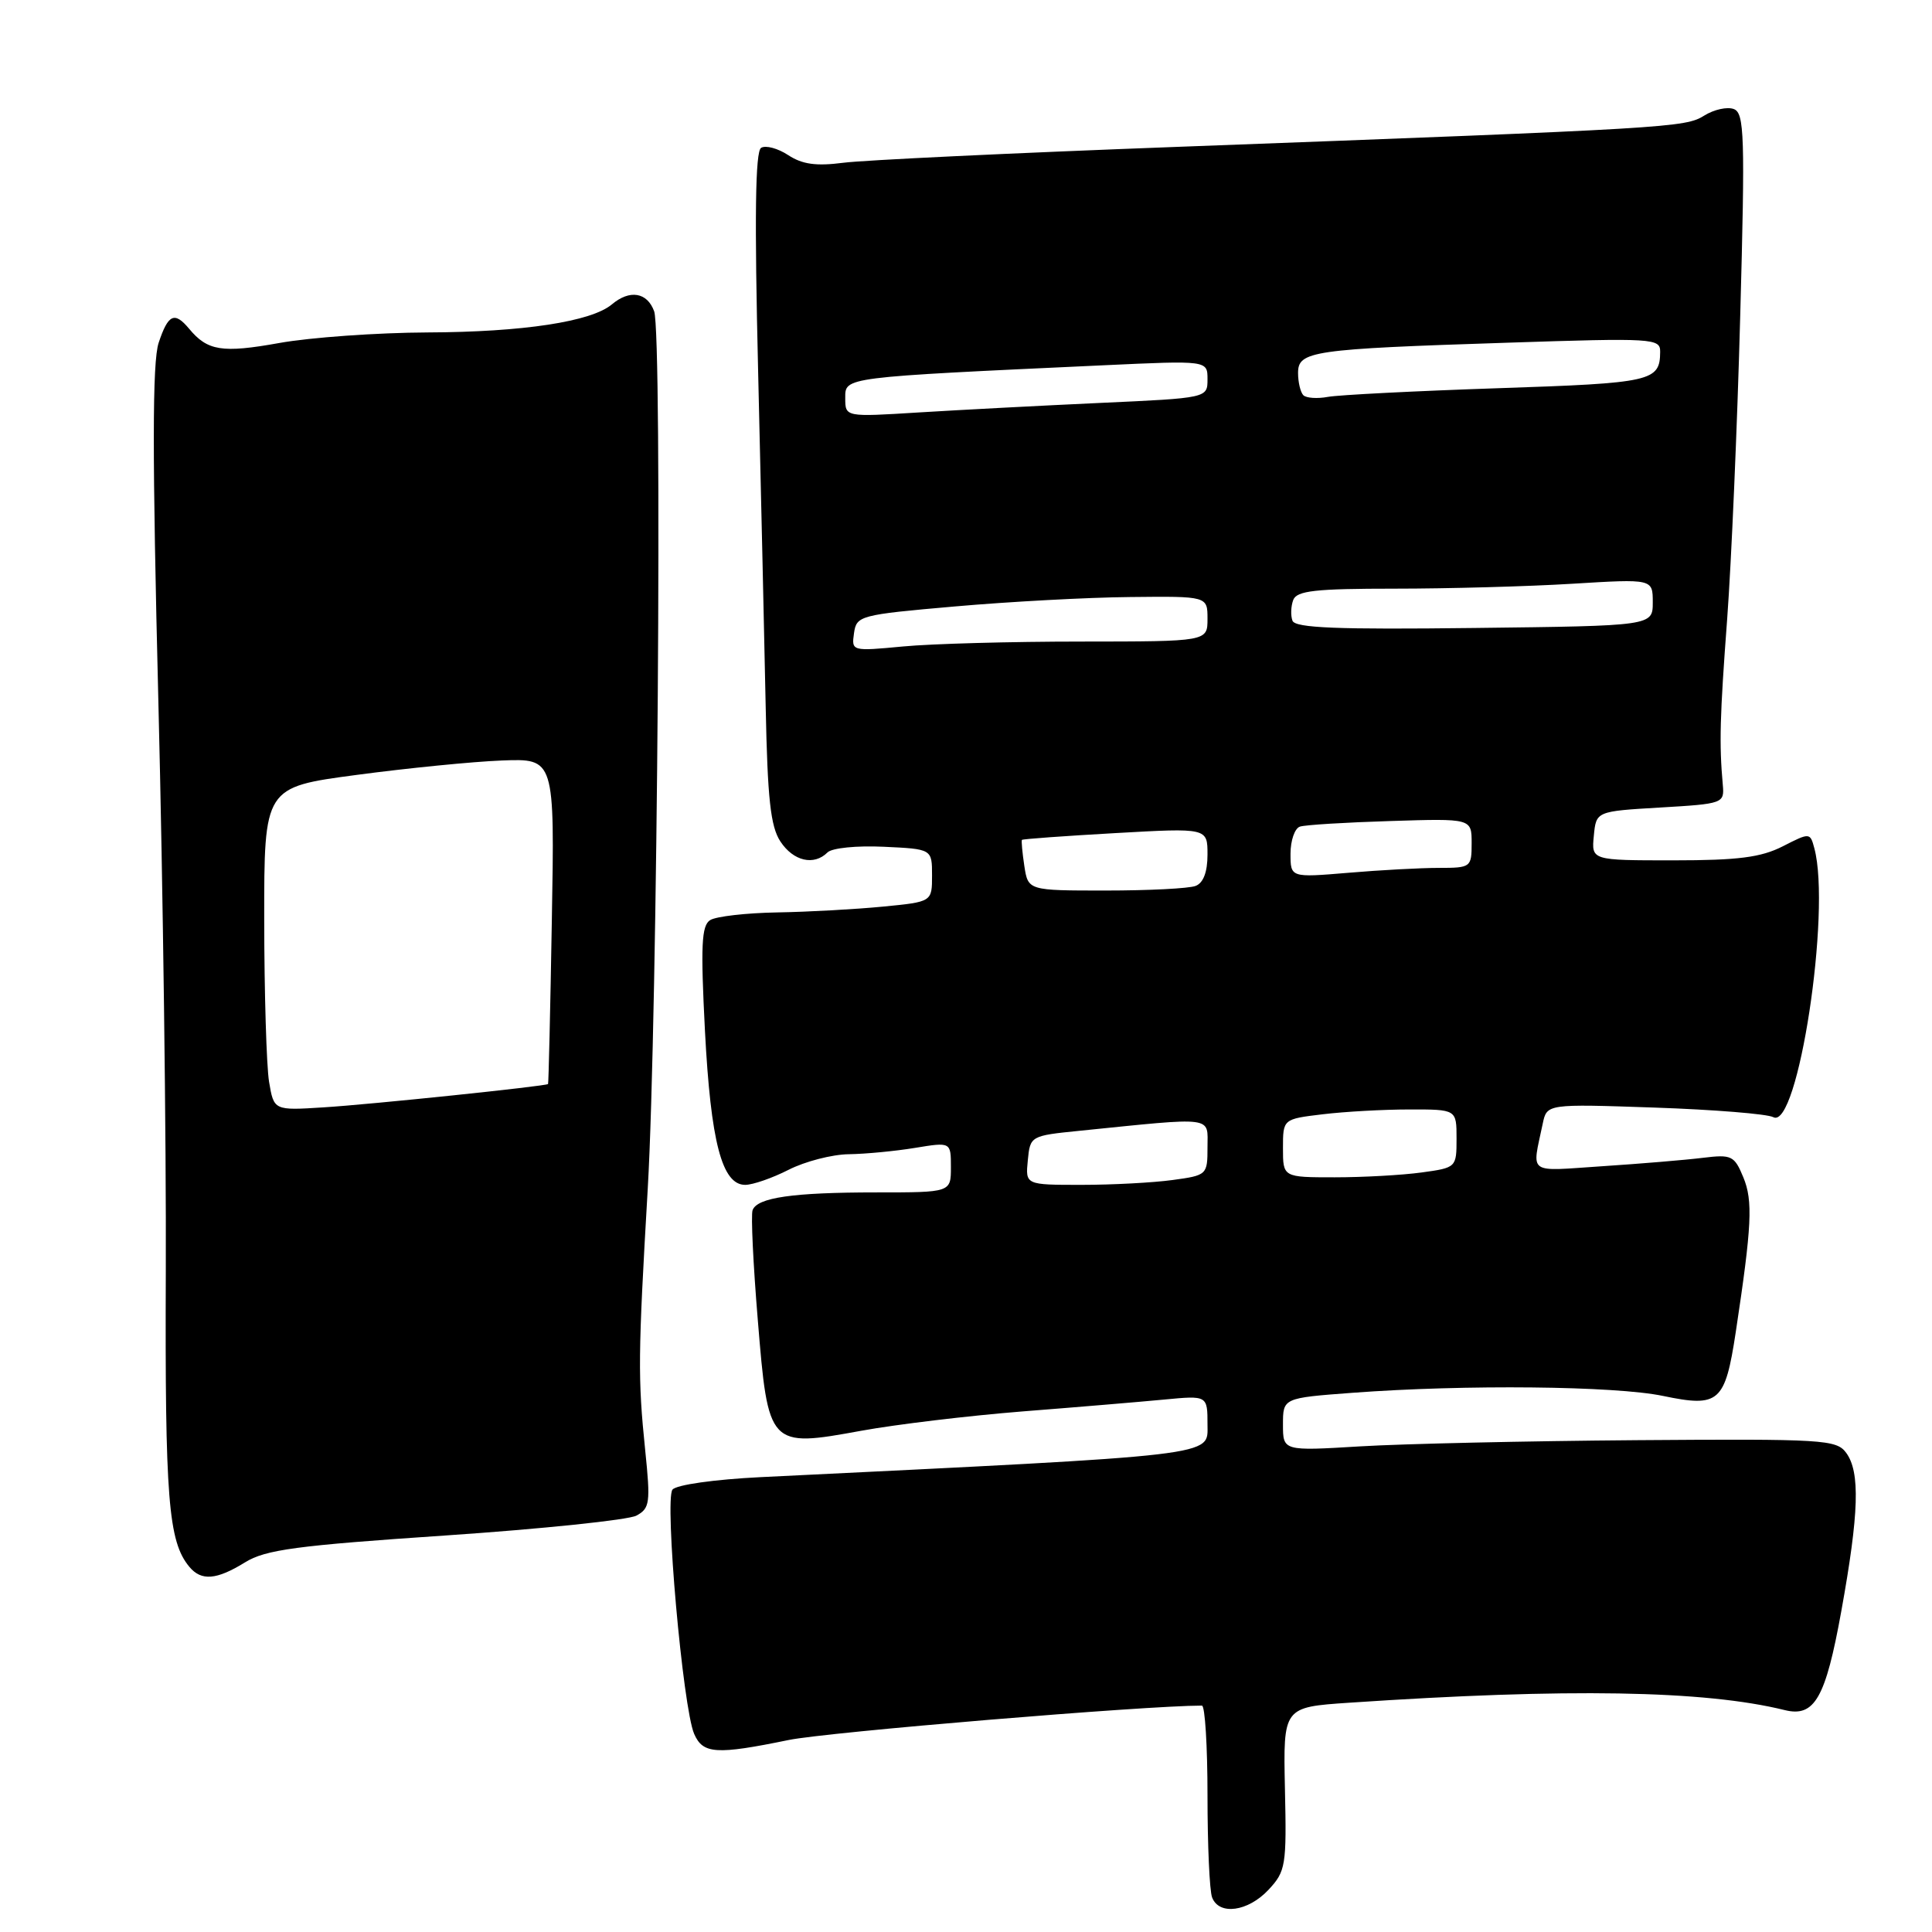 <?xml version="1.0" encoding="UTF-8" standalone="no"?>
<!DOCTYPE svg PUBLIC "-//W3C//DTD SVG 1.1//EN" "http://www.w3.org/Graphics/SVG/1.1/DTD/svg11.dtd" >
<svg xmlns="http://www.w3.org/2000/svg" xmlns:xlink="http://www.w3.org/1999/xlink" version="1.1" viewBox="0 0 256 256">
 <g >
 <path fill="currentColor"
d=" M 168.08 250.41 C 170.37 247.95 170.49 247.23 170.26 237.01 C 170.03 226.21 170.03 226.21 178.76 225.62 C 207.69 223.67 225.86 223.97 236.50 226.60 C 240.44 227.57 241.90 225.01 243.98 213.50 C 246.33 200.51 246.50 195.06 244.63 192.51 C 243.34 190.75 241.64 190.65 216.88 190.83 C 202.37 190.94 185.89 191.31 180.25 191.65 C 170.00 192.27 170.00 192.27 170.00 188.76 C 170.00 185.24 170.00 185.24 179.25 184.55 C 194.09 183.44 214.02 183.64 220.37 184.97 C 227.80 186.52 228.58 185.83 230.00 176.49 C 232.13 162.41 232.29 159.12 231.00 156.00 C 229.81 153.12 229.45 152.95 225.61 153.42 C 223.35 153.70 217.37 154.20 212.33 154.53 C 202.22 155.20 202.99 155.75 204.42 148.89 C 204.97 146.27 204.97 146.27 219.23 146.76 C 227.08 147.03 234.16 147.60 234.97 148.03 C 238.23 149.79 242.66 120.78 240.41 112.40 C 239.85 110.31 239.81 110.31 236.21 112.15 C 233.33 113.61 230.31 114.00 221.73 114.00 C 210.87 114.00 210.87 114.00 211.19 110.75 C 211.50 107.50 211.50 107.50 220.00 107.00 C 228.34 106.51 228.50 106.45 228.28 104.00 C 227.79 98.54 227.89 94.97 228.86 82.00 C 229.41 74.58 230.20 56.48 230.59 41.78 C 231.24 17.94 231.14 14.99 229.74 14.45 C 228.87 14.12 227.11 14.51 225.83 15.31 C 223.29 16.90 221.51 17.01 156.00 19.46 C 134.28 20.27 114.35 21.22 111.72 21.57 C 108.16 22.03 106.31 21.78 104.45 20.56 C 103.07 19.65 101.45 19.22 100.85 19.59 C 100.08 20.07 99.96 28.73 100.46 49.38 C 100.84 65.40 101.29 85.36 101.46 93.74 C 101.70 105.82 102.10 109.51 103.40 111.49 C 105.12 114.11 107.85 114.75 109.65 112.95 C 110.24 112.36 113.53 112.03 117.10 112.20 C 123.50 112.50 123.50 112.50 123.50 116.00 C 123.50 119.50 123.50 119.50 117.00 120.13 C 113.42 120.48 107.12 120.83 103.00 120.90 C 98.88 120.97 94.87 121.43 94.10 121.92 C 92.95 122.64 92.83 125.29 93.41 136.59 C 94.18 151.31 95.66 157.00 98.74 157.00 C 99.75 157.00 102.34 156.10 104.50 155.00 C 106.66 153.90 110.24 152.97 112.46 152.94 C 114.68 152.91 118.64 152.53 121.25 152.10 C 126.00 151.32 126.00 151.32 126.00 154.66 C 126.00 158.00 126.00 158.00 116.12 158.00 C 105.06 158.00 100.32 158.68 99.72 160.36 C 99.49 160.99 99.80 167.52 100.41 174.88 C 101.79 191.75 101.86 191.82 114.14 189.58 C 118.74 188.74 128.35 187.59 135.50 187.02 C 142.65 186.46 151.09 185.75 154.25 185.45 C 160.00 184.90 160.00 184.90 160.00 188.78 C 160.00 192.98 162.05 192.74 100.77 195.73 C 94.69 196.03 89.63 196.74 89.11 197.38 C 88.03 198.69 90.48 226.30 91.98 229.75 C 93.14 232.42 94.90 232.53 104.50 230.56 C 109.63 229.51 151.76 226.00 159.26 226.00 C 159.67 226.00 160.00 231.36 160.00 237.92 C 160.00 244.47 160.27 250.55 160.61 251.42 C 161.53 253.83 165.36 253.31 168.08 250.41 Z  M 32.47 207.02 C 35.18 205.34 39.27 204.79 59.02 203.46 C 71.86 202.59 83.24 201.40 84.32 200.83 C 86.11 199.87 86.21 199.14 85.49 192.14 C 84.51 182.57 84.54 179.68 85.83 157.50 C 87.13 135.11 87.79 44.31 86.68 41.25 C 85.76 38.72 83.44 38.34 81.08 40.33 C 78.36 42.62 69.31 44.00 56.67 44.05 C 49.98 44.08 41.12 44.71 37.00 45.45 C 29.43 46.81 27.49 46.50 25.05 43.55 C 23.12 41.24 22.28 41.63 21.02 45.43 C 20.18 47.98 20.17 60.25 20.99 93.18 C 21.60 117.56 22.04 151.45 21.97 168.50 C 21.85 198.60 22.30 204.25 25.08 207.60 C 26.67 209.52 28.68 209.36 32.47 207.02 Z  M 136.19 153.75 C 136.50 150.53 136.55 150.49 143.00 149.84 C 161.15 148.00 160.00 147.86 160.00 152.01 C 160.00 155.68 159.93 155.74 155.36 156.36 C 152.81 156.71 147.38 157.00 143.30 157.00 C 135.87 157.00 135.87 157.00 136.19 153.75 Z  M 170.00 152.14 C 170.00 148.28 170.00 148.28 175.25 147.65 C 178.14 147.30 183.31 147.01 186.75 147.01 C 193.00 147.00 193.00 147.00 193.00 150.86 C 193.00 154.70 192.97 154.73 188.36 155.36 C 185.81 155.71 180.63 156.00 176.86 156.00 C 170.00 156.00 170.00 156.00 170.00 152.14 Z  M 135.73 114.75 C 135.46 112.96 135.32 111.41 135.41 111.29 C 135.51 111.17 141.08 110.77 147.79 110.39 C 160.00 109.70 160.00 109.70 160.00 113.24 C 160.00 115.55 159.45 117.00 158.42 117.39 C 157.55 117.73 152.20 118.00 146.53 118.00 C 136.23 118.00 136.23 118.00 135.73 114.75 Z  M 171.00 113.12 C 171.00 111.37 171.56 109.75 172.25 109.53 C 172.94 109.30 178.34 108.97 184.25 108.79 C 195.00 108.45 195.00 108.45 195.00 111.72 C 195.00 114.92 194.90 115.00 190.65 115.00 C 188.26 115.00 182.86 115.29 178.65 115.65 C 171.00 116.29 171.00 116.29 171.00 113.12 Z  M 113.16 83.90 C 113.49 81.58 113.91 81.46 126.50 80.36 C 133.65 79.73 144.11 79.16 149.75 79.11 C 160.00 79.00 160.00 79.00 160.00 82.00 C 160.00 85.00 160.00 85.00 143.25 85.01 C 134.04 85.01 123.42 85.30 119.66 85.66 C 112.86 86.30 112.82 86.29 113.16 83.90 Z  M 171.26 82.25 C 171.00 81.56 171.05 80.33 171.36 79.50 C 171.83 78.27 174.29 78.00 184.81 78.00 C 191.89 78.00 202.48 77.71 208.34 77.35 C 219.00 76.70 219.00 76.70 219.00 79.81 C 219.00 82.93 219.00 82.93 195.37 83.21 C 177.18 83.43 171.63 83.21 171.26 82.25 Z  M 112.00 52.75 C 112.00 49.95 111.50 50.01 146.25 48.40 C 160.00 47.76 160.00 47.76 160.00 50.25 C 160.00 52.74 160.00 52.74 145.75 53.39 C 137.91 53.75 127.11 54.32 121.75 54.65 C 112.00 55.26 112.00 55.26 112.00 52.75 Z  M 172.70 52.37 C 172.32 51.98 172.00 50.66 172.00 49.42 C 172.00 46.52 173.80 46.25 199.75 45.41 C 219.13 44.77 220.00 44.83 219.98 46.62 C 219.95 50.53 218.92 50.76 198.50 51.44 C 187.50 51.81 177.35 52.33 175.95 52.59 C 174.55 52.85 173.09 52.75 172.70 52.37 Z  M 35.65 143.33 C 35.31 141.22 35.02 131.58 35.01 121.90 C 35.00 104.31 35.00 104.31 47.25 102.68 C 53.99 101.78 62.65 100.92 66.50 100.77 C 73.50 100.50 73.50 100.50 73.12 122.00 C 72.92 133.82 72.69 143.56 72.62 143.64 C 72.36 143.92 49.19 146.34 42.89 146.73 C 36.29 147.15 36.29 147.15 35.65 143.33 Z "/>
</g>
</svg>
